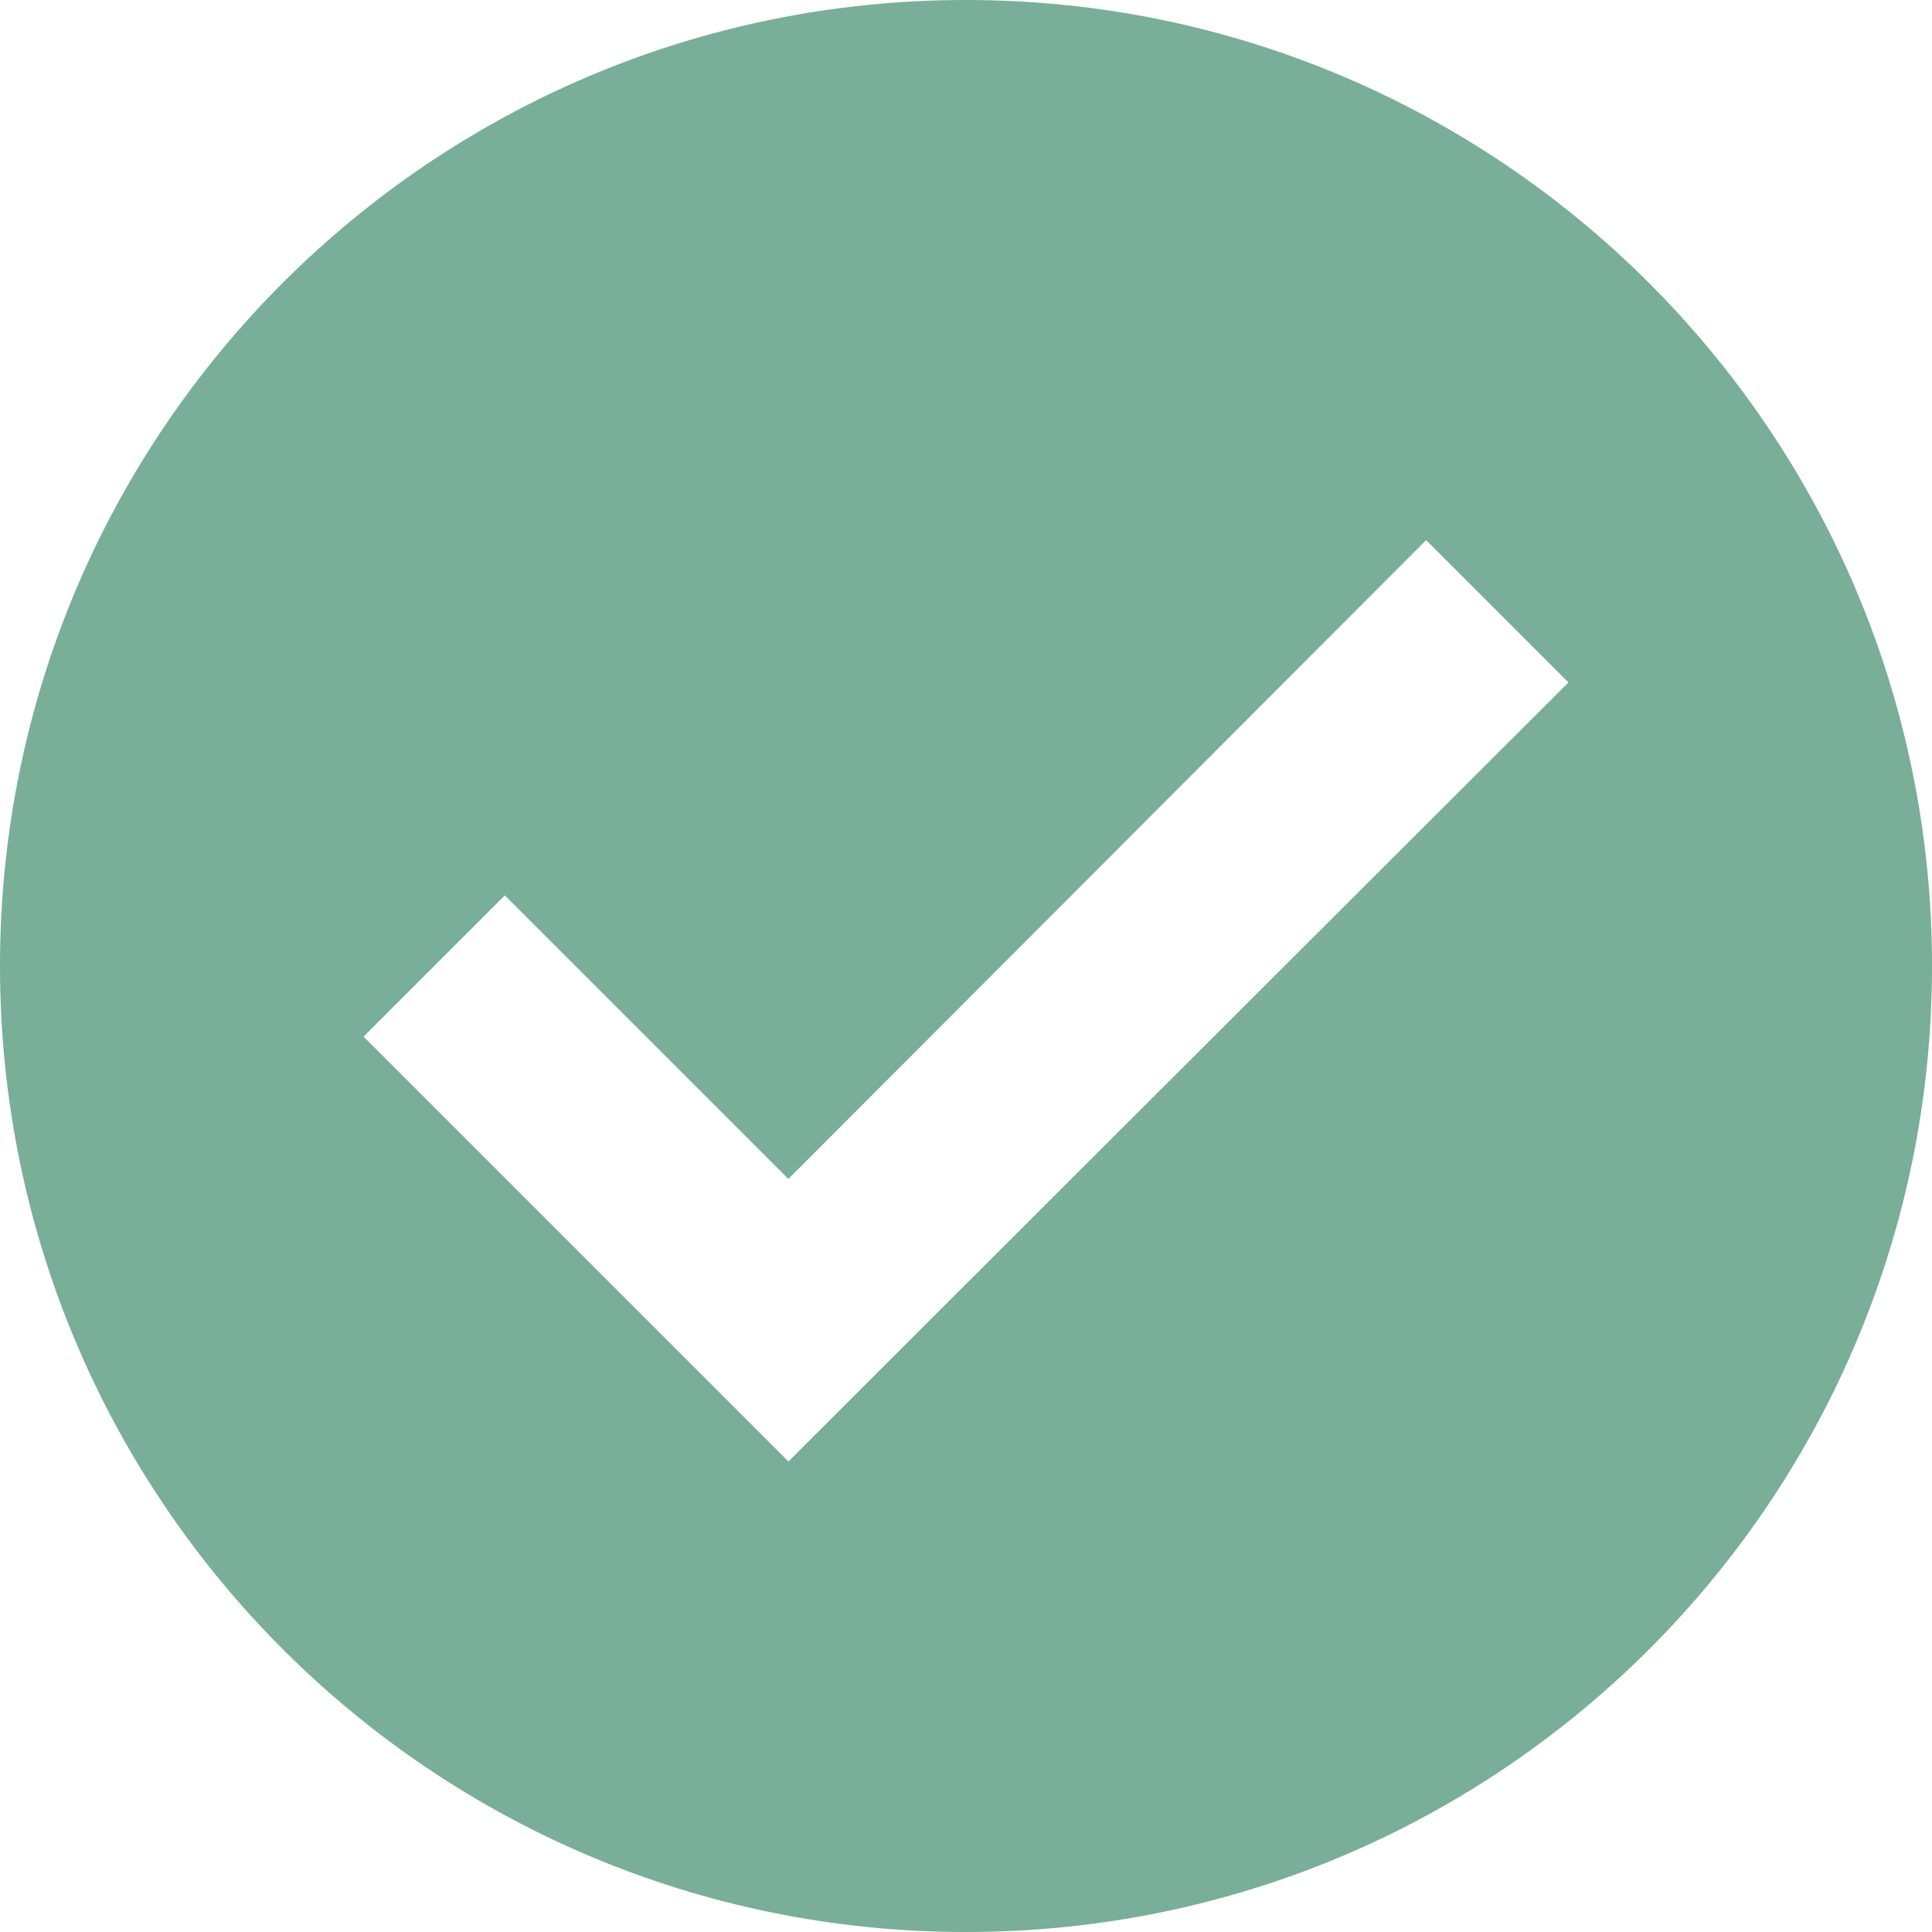 <svg version="1.1" id="Layer_1" xmlns="http://www.w3.org/2000/svg" xmlns:xlink="http://www.w3.org/1999/xlink" x="0px" y="0px" viewBox="0 0 186 186" style="enable-background:new 0 0 186 186;" xml:space="preserve"> <style type="text/css"> .st0{fill:#79AE98;} </style> <path class="st0" d="M93,0C41.6,0,0,41.6,0,93s41.6,93,93,93c51.4,0,93-41.6,93-93S144.3,0,93,0z M75.9,140.7L35,99.8l13.6-13.6 l27.3,27.3L137.3,52L151,65.7L75.9,140.7z"/> </svg>
